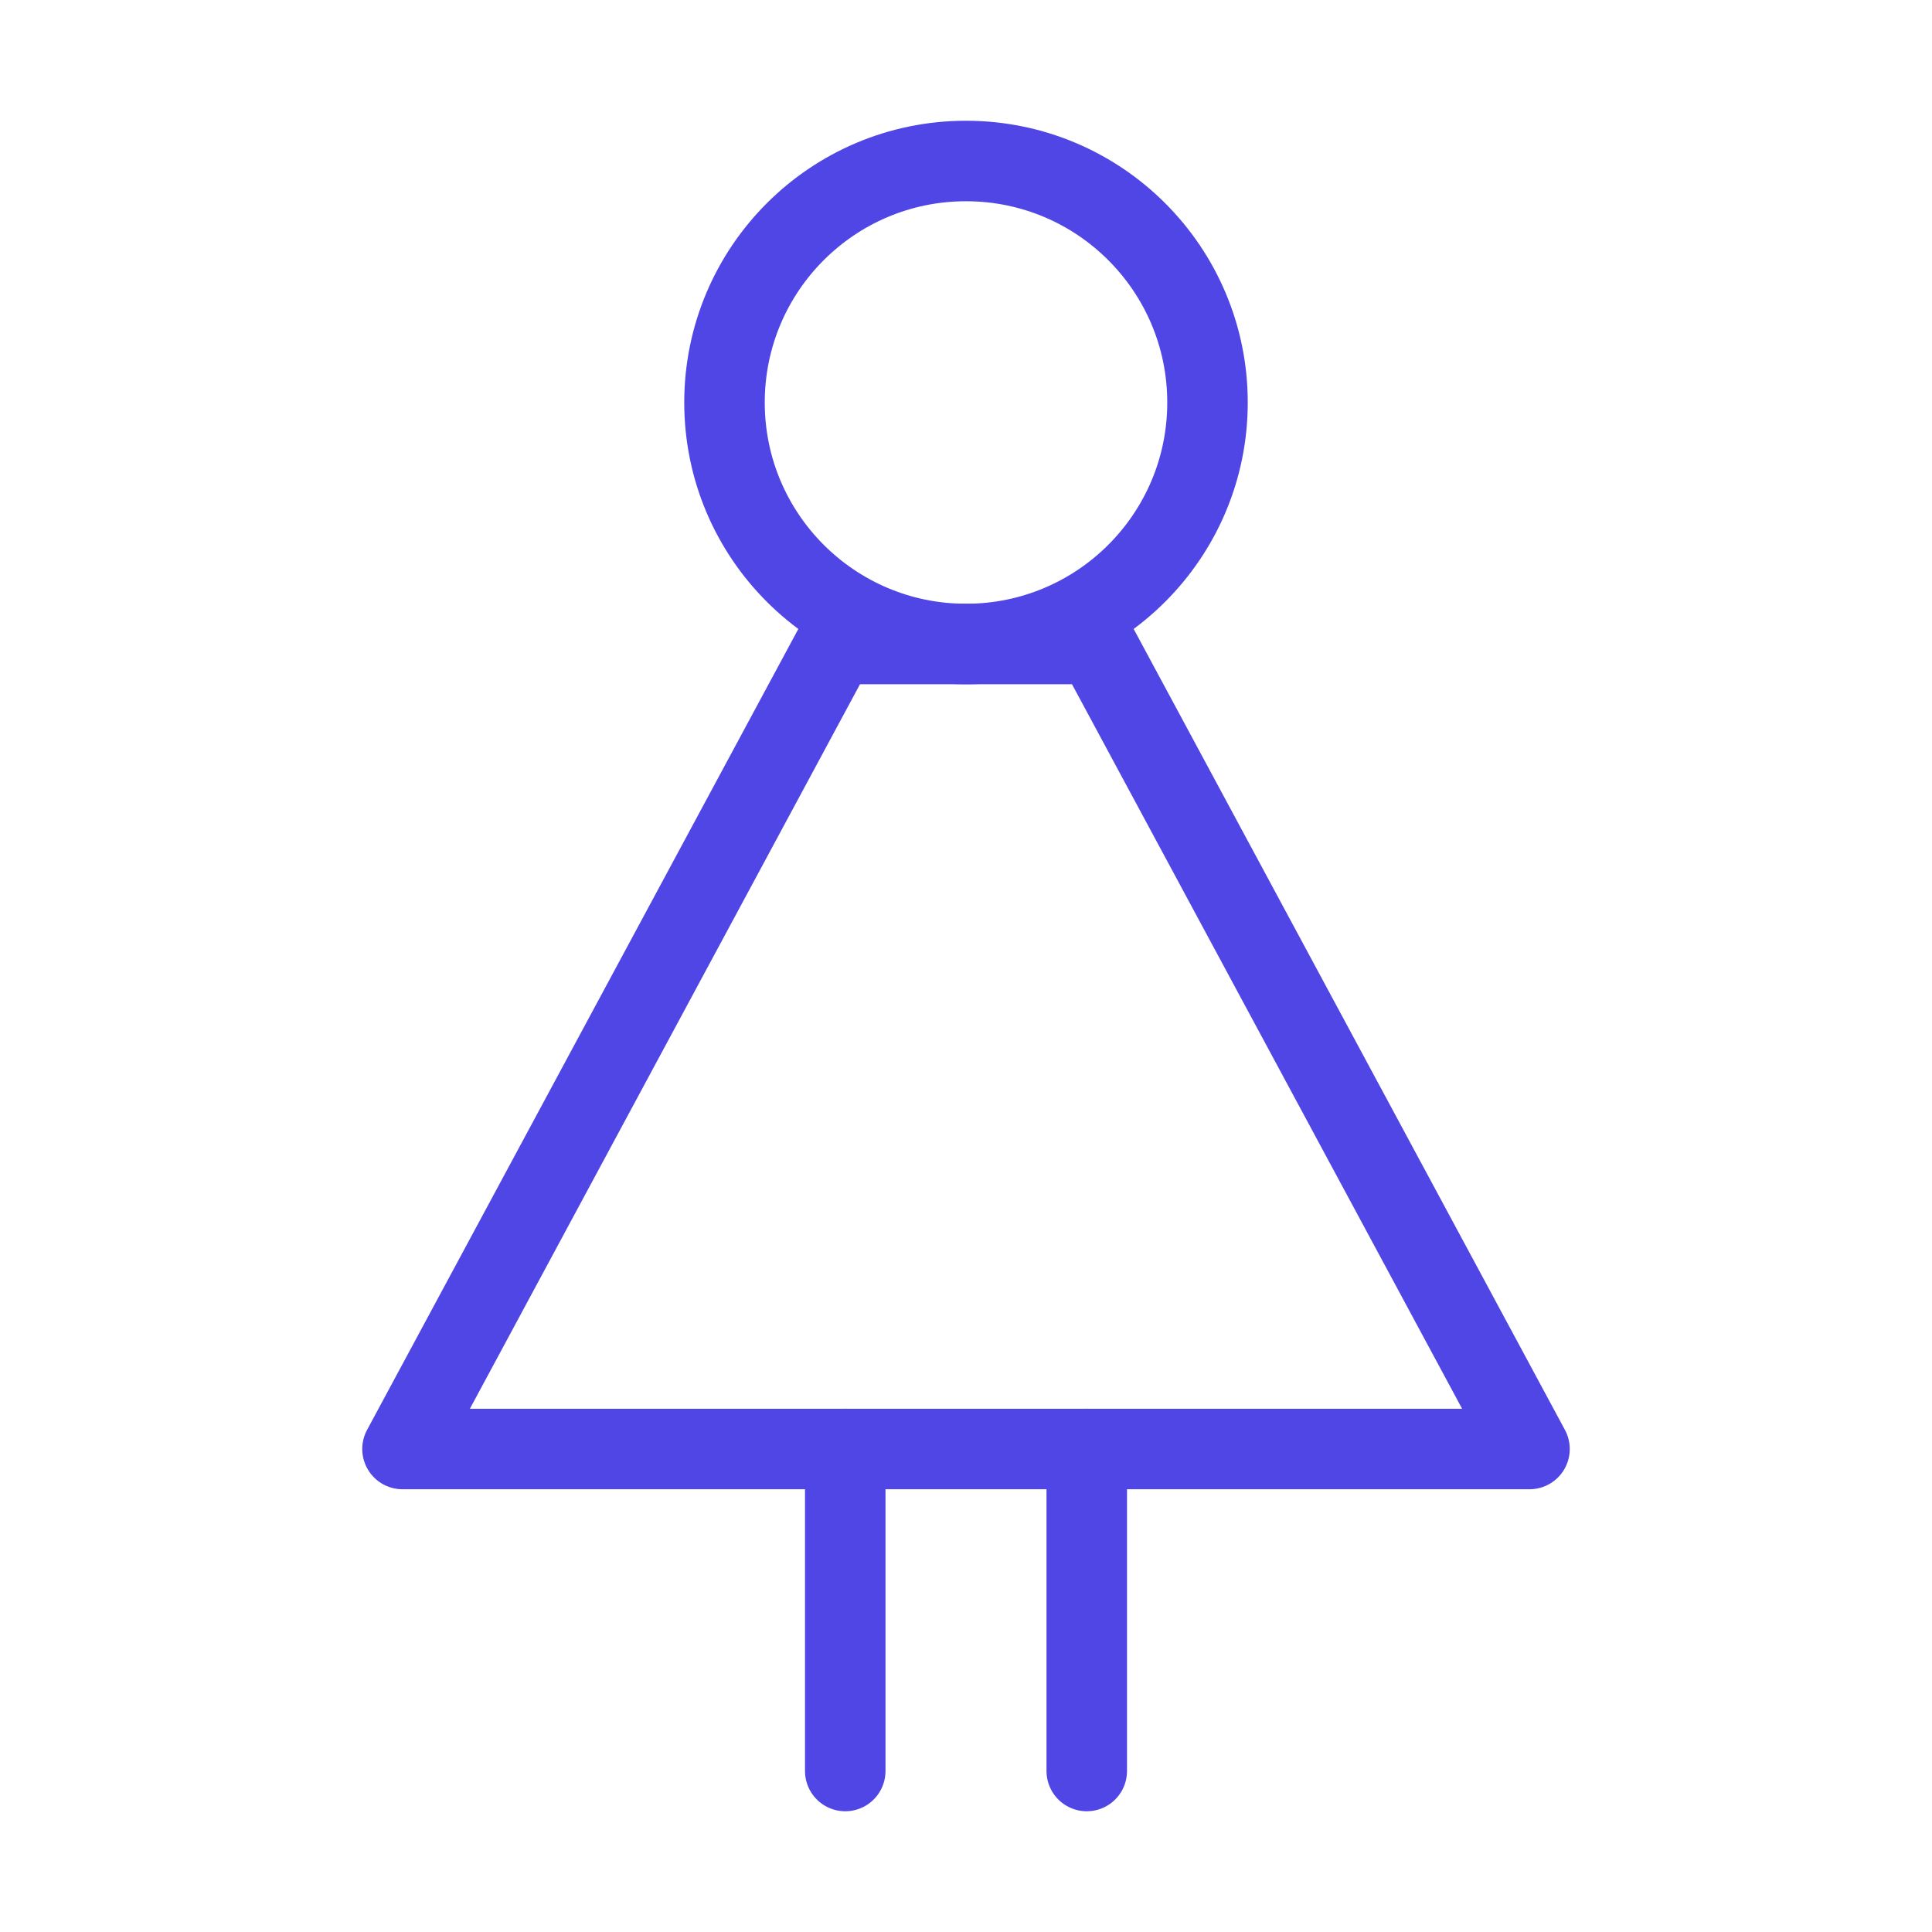 <?xml version="1.0" encoding="UTF-8"?>
<svg width="38" height="38" viewBox="0 0 48 48" fill="none" xmlns="http://www.w3.org/2000/svg">
  <circle cx="24" cy="10" r="6" fill="none" stroke="#4f46e5" stroke-width="2" stroke-linecap="round"
          stroke-linejoin="round"/>
  <path d="M27.231 16H20.769L10 36H38L27.231 16Z" fill="none" stroke="#4f46e5" stroke-width="2"
        stroke-linecap="round" stroke-linejoin="round"/>
  <path d="M27 36V44" stroke="#4f46e5" stroke-width="2" stroke-linecap="round" stroke-linejoin="round"/>
  <path d="M21 36V44" stroke="#4f46e5" stroke-width="2" stroke-linecap="round" stroke-linejoin="round"/>
</svg>
